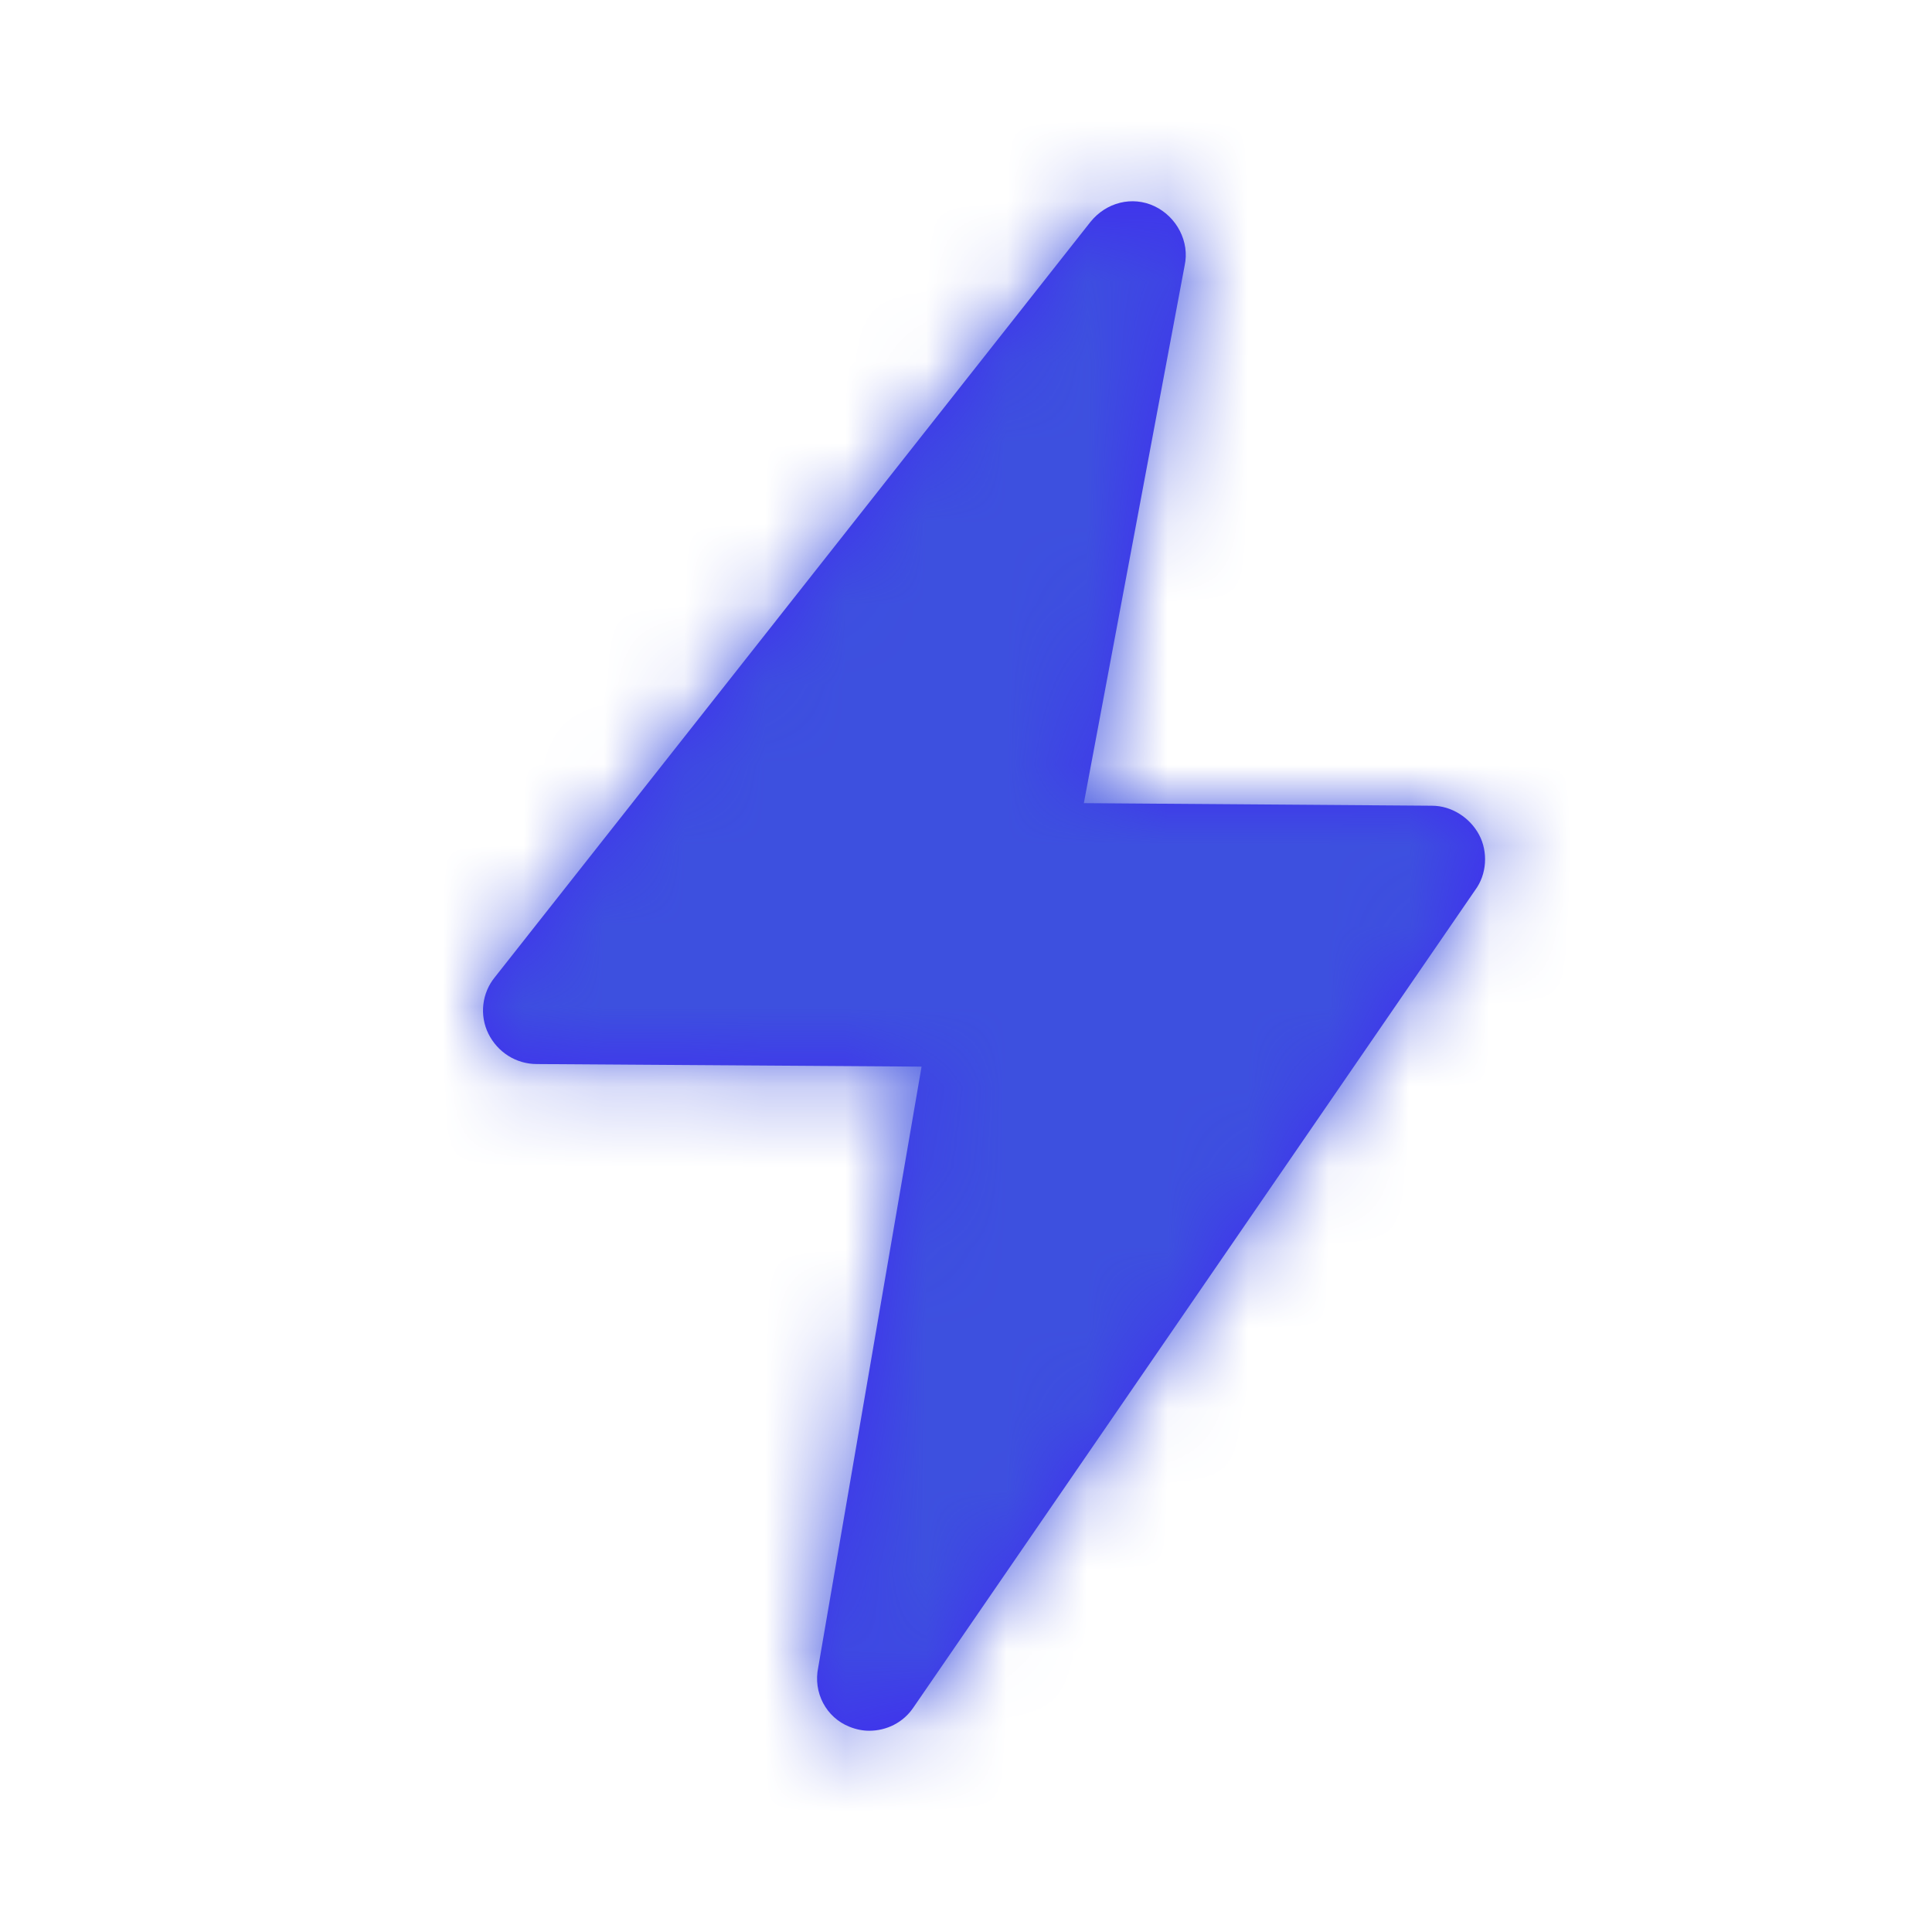 <svg width="24" height="24" viewBox="0 0 24 24" fill="none" xmlns="http://www.w3.org/2000/svg">
<path d="M10.554 21.451C10.636 21.484 10.717 21.5 10.798 21.5C11.009 21.5 11.221 21.402 11.351 21.205L18.325 11.057C18.471 10.861 18.487 10.582 18.374 10.37C18.26 10.157 18.032 10.009 17.788 10.009L13.464 9.977L14.716 3.299C14.781 3.004 14.618 2.693 14.342 2.562C14.066 2.431 13.741 2.513 13.545 2.758L6.149 12.137C5.986 12.334 5.954 12.612 6.067 12.841C6.181 13.07 6.409 13.218 6.669 13.218L11.448 13.25L10.164 20.714C10.099 21.025 10.262 21.336 10.554 21.451Z" fill="#402EEF"/>
<mask id="mask0_0_133" style="mask-type:luminance" maskUnits="userSpaceOnUse" x="6" y="2" width="13" height="20">
<path d="M10.554 21.451C10.636 21.484 10.717 21.5 10.798 21.5C11.009 21.5 11.221 21.402 11.351 21.205L18.325 11.057C18.471 10.861 18.487 10.582 18.374 10.37C18.26 10.157 18.032 10.009 17.788 10.009L13.464 9.977L14.716 3.299C14.781 3.004 14.618 2.693 14.342 2.562C14.066 2.431 13.741 2.513 13.545 2.758L6.149 12.137C5.986 12.334 5.954 12.612 6.067 12.841C6.181 13.07 6.409 13.218 6.669 13.218L11.448 13.25L10.164 20.714C10.099 21.025 10.262 21.336 10.554 21.451Z" fill="white"/>
</mask>
<g mask="url(#mask0_0_133)">
<rect width="24" height="24" fill="#3D50DF"/>
</g>
</svg>

